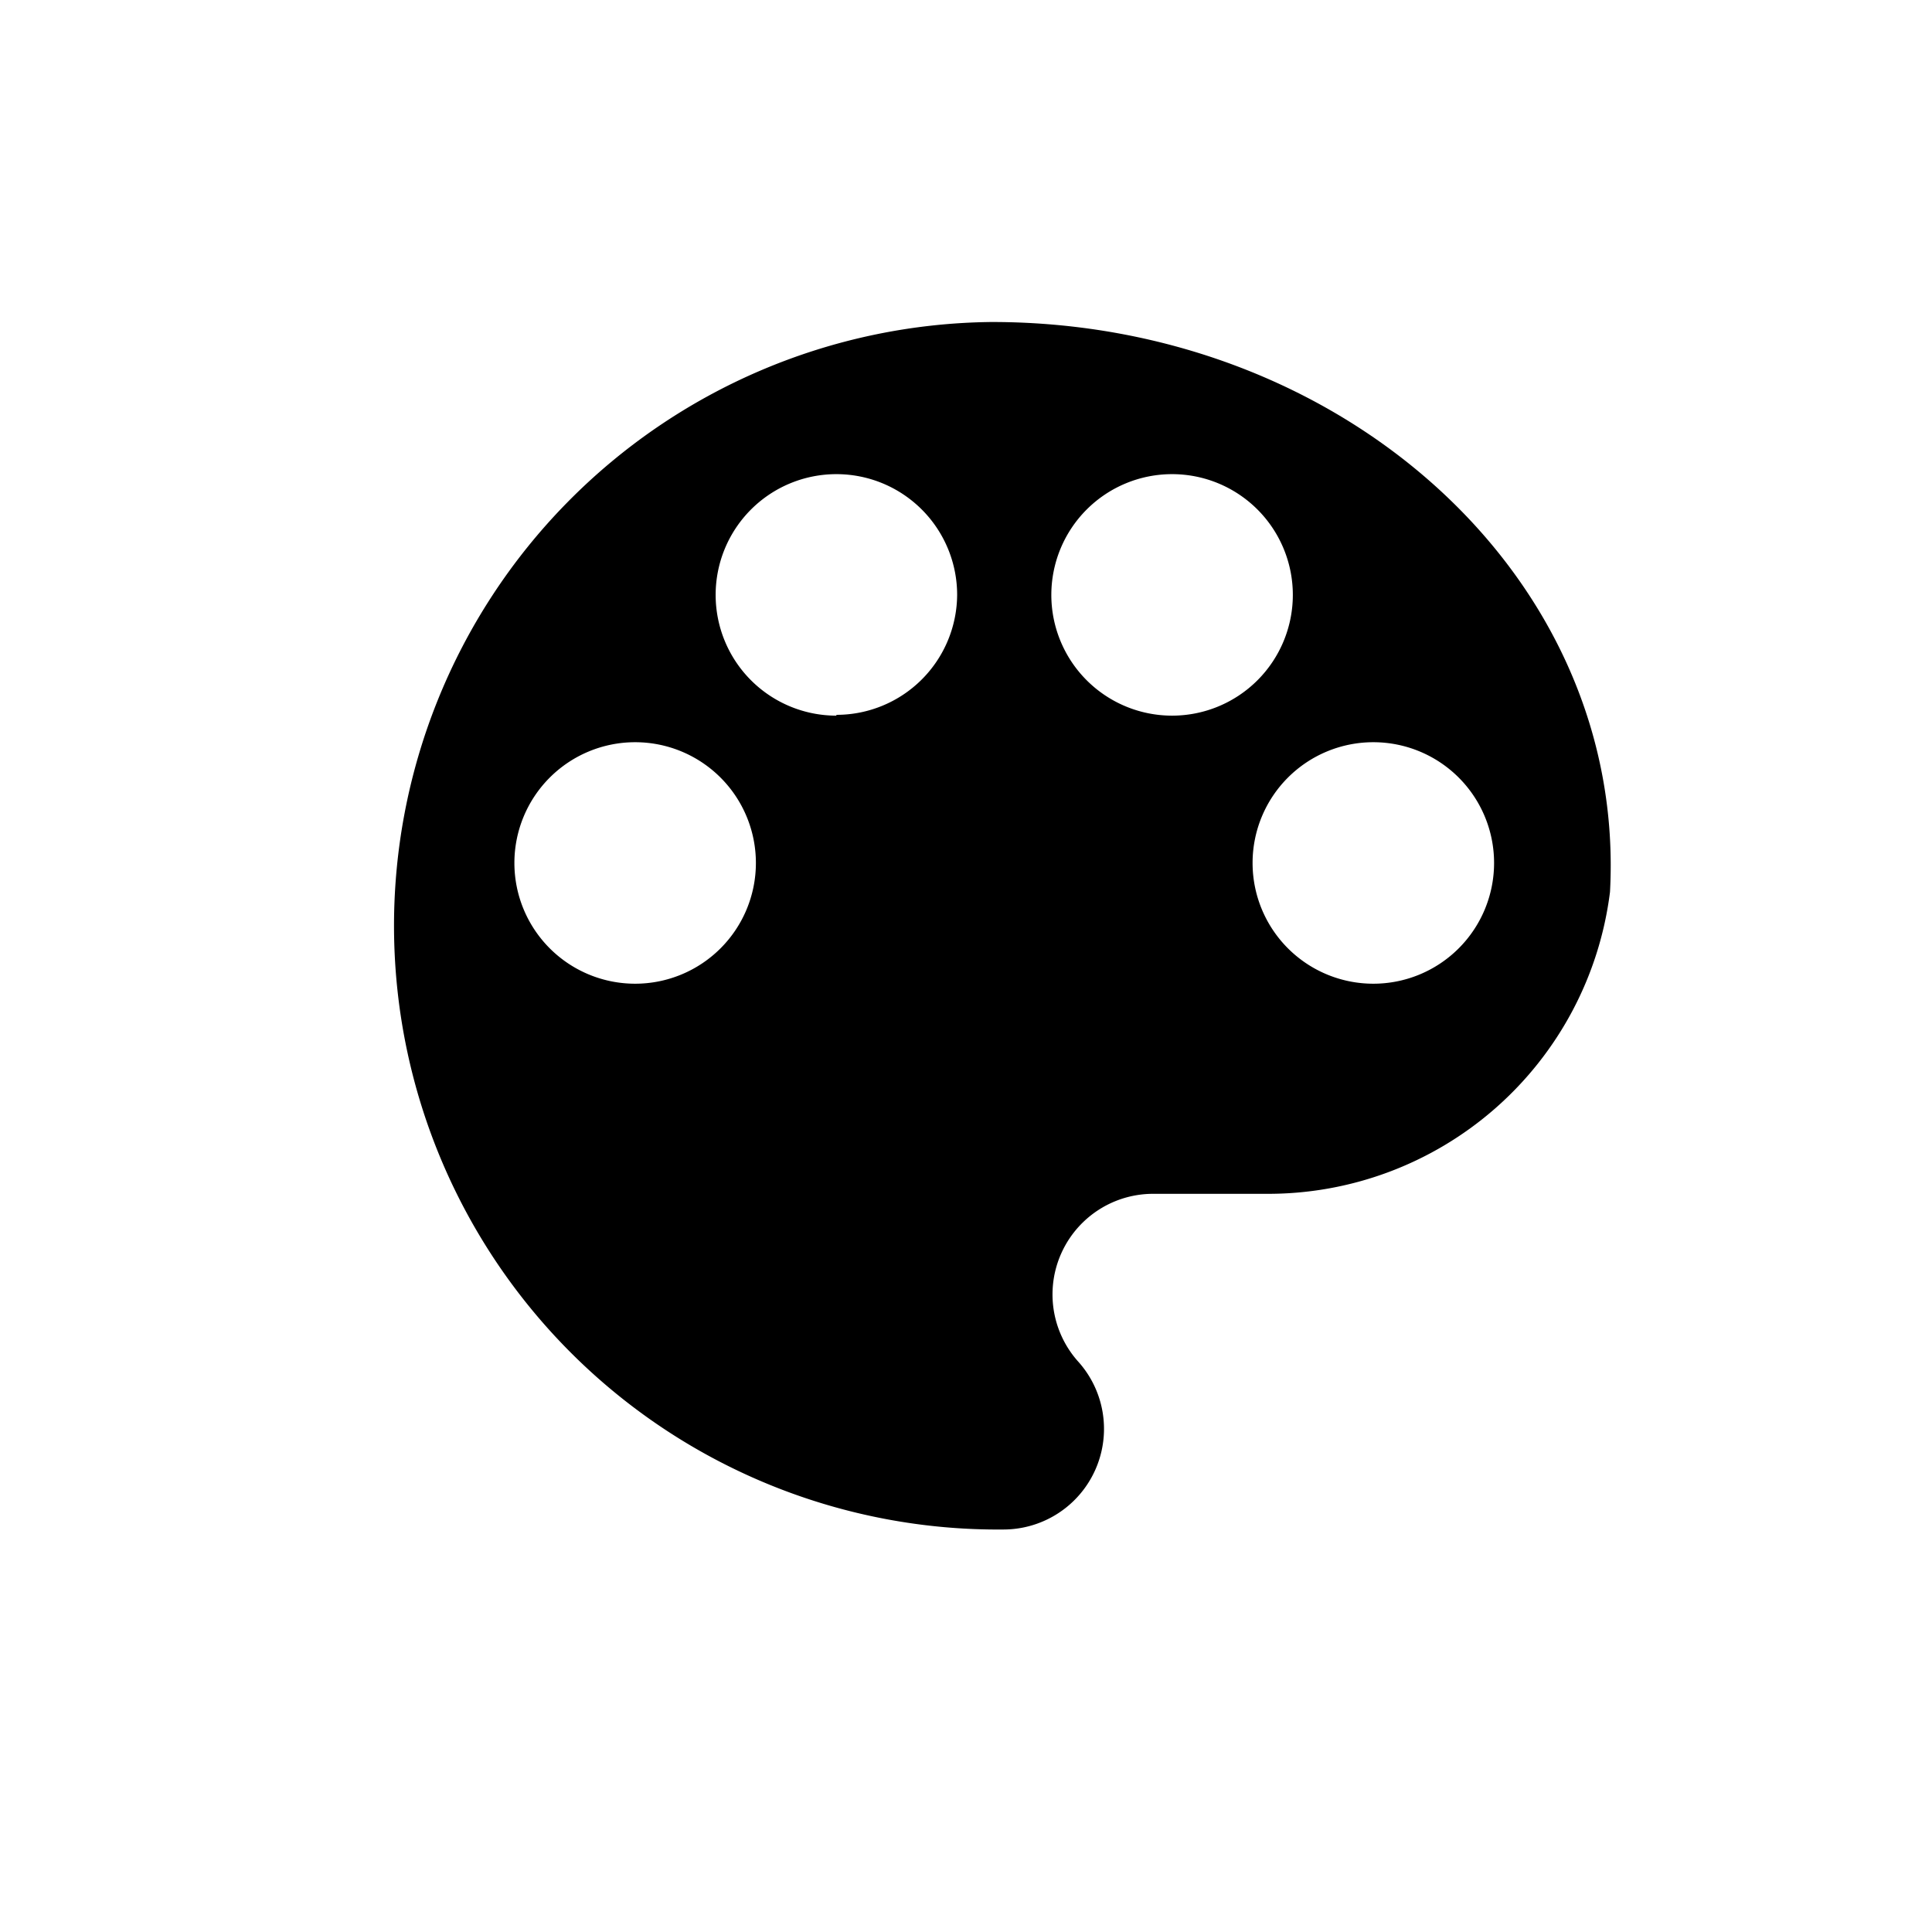 <svg xmlns="http://www.w3.org/2000/svg" xmlns:xlink="http://www.w3.org/1999/xlink" viewBox="0 0 24 24">
  <path d="M12.32,4a7.5,7.5,0,0,0,.15,15,1.25,1.25,0,0,0,.92-2.09,1.25,1.25,0,0,1,.93-2.08h1.4A4.28,4.28,0,0,0,20,11.08C20.21,7.18,16.68,4,12.32,4ZM7.89,12.22a1.5,1.5,0,1,1,1.5-1.5A1.5,1.5,0,0,1,7.89,12.22Zm2.5-3.33a1.5,1.5,0,1,1,1.5-1.5A1.5,1.5,0,0,1,10.39,8.88Zm2.67-1.5a1.5,1.5,0,1,1,1.5,1.5A1.5,1.5,0,0,1,13.06,7.38Zm4,4.83a1.5,1.5,0,1,1,1.5-1.5A1.5,1.5,0,0,1,17.06,12.22Z"
  />
</svg>
